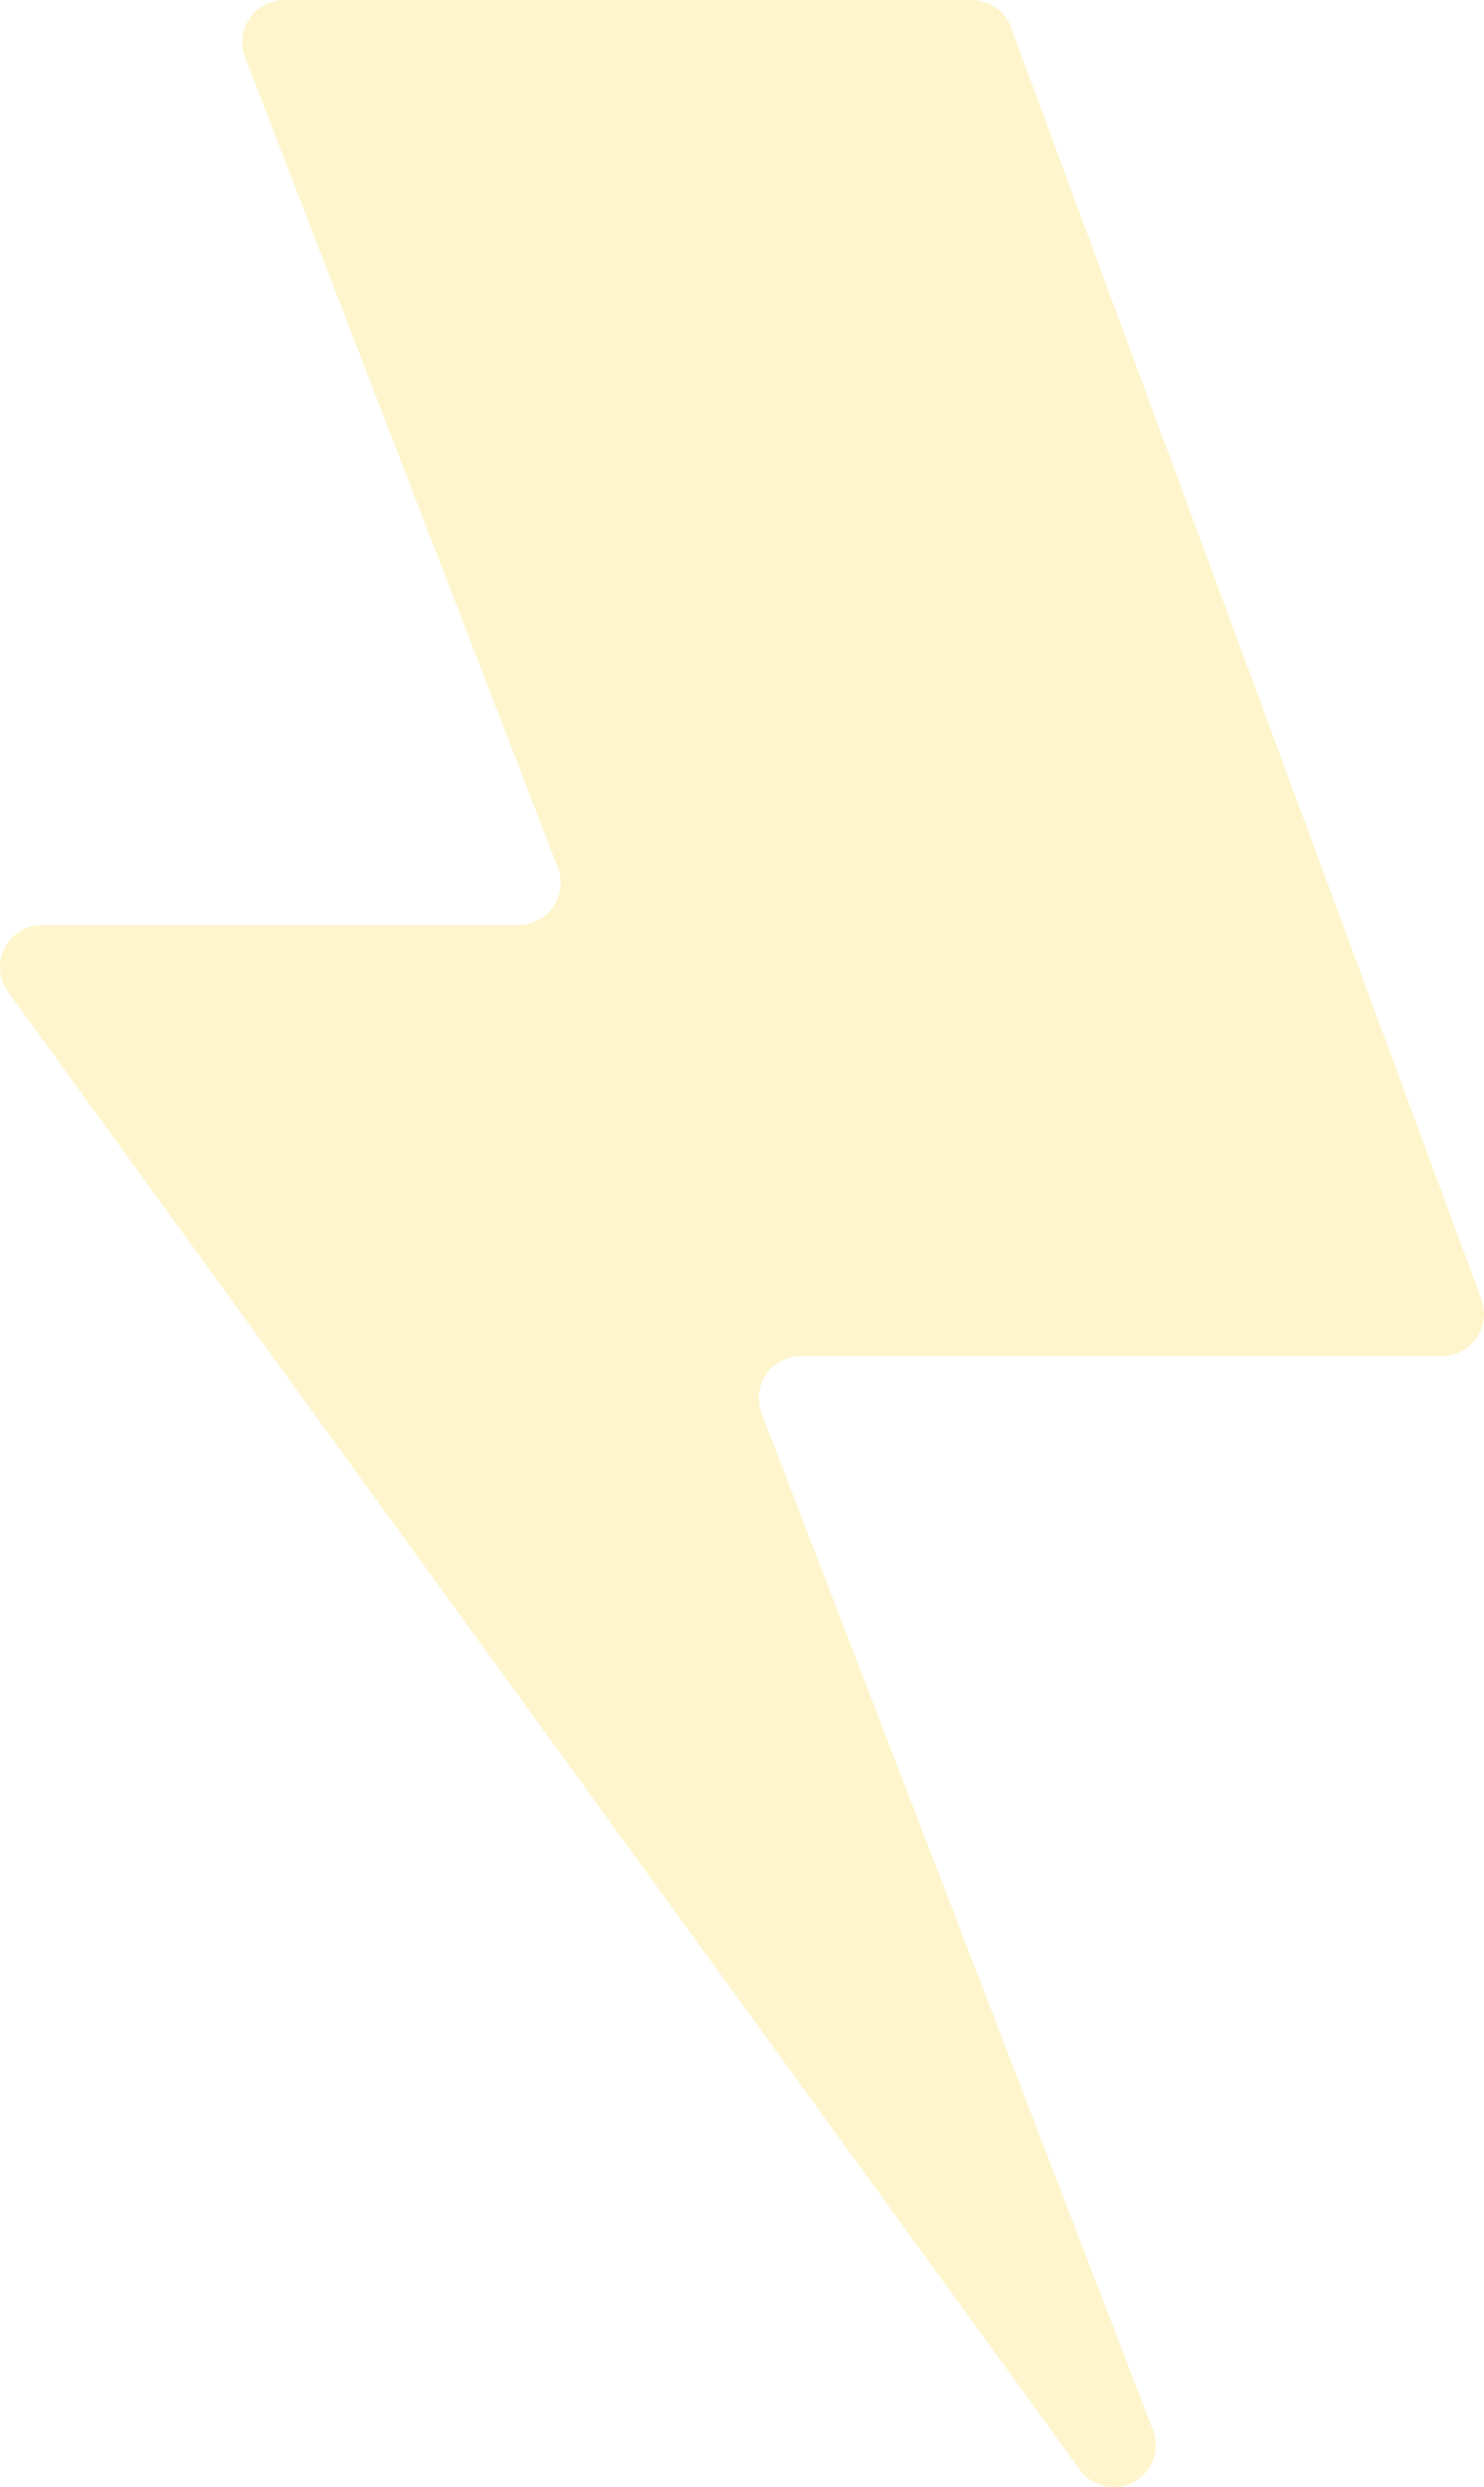 <svg width="203" height="340" viewBox="0 0 203 340" fill="none" xmlns="http://www.w3.org/2000/svg">
<path d="M38.907 4.59811e-05H132.895C134.074 -0.005 135.226 0.355 136.194 1.03C137.163 1.705 137.901 2.662 138.308 3.772L202.631 177.588C202.96 178.462 203.071 179.404 202.956 180.331C202.84 181.258 202.502 182.144 201.969 182.91C201.436 183.677 200.725 184.302 199.897 184.732C199.07 185.161 198.15 185.383 197.218 185.376H109.635C108.694 185.36 107.763 185.576 106.925 186.005C106.087 186.434 105.367 187.063 104.828 187.837C104.289 188.61 103.948 189.505 103.835 190.441C103.722 191.378 103.84 192.328 104.179 193.208L157.619 331.938C158.193 333.259 158.254 334.747 157.787 336.11C157.321 337.473 156.362 338.611 155.101 339.299C153.839 339.988 152.365 340.177 150.971 339.83C149.576 339.483 148.362 338.624 147.568 337.424L1.117 135.62C0.485 134.76 0.105 133.74 0.019 132.675C-0.067 131.61 0.143 130.542 0.627 129.591C1.112 128.639 1.85 127.841 2.761 127.287C3.671 126.732 4.718 126.442 5.783 126.449H70.925C71.864 126.454 72.79 126.228 73.622 125.79C74.453 125.353 75.165 124.718 75.695 123.941C76.225 123.164 76.557 122.268 76.661 121.332C76.766 120.397 76.64 119.45 76.295 118.574L33.537 7.861C33.195 6.986 33.072 6.04 33.178 5.107C33.284 4.173 33.616 3.28 34.146 2.504C34.675 1.729 35.386 1.096 36.216 0.659C37.046 0.223 37.97 -0.004 38.907 4.59811e-05Z" fill="#FCD100" fill-opacity="0.2"/>
</svg>
